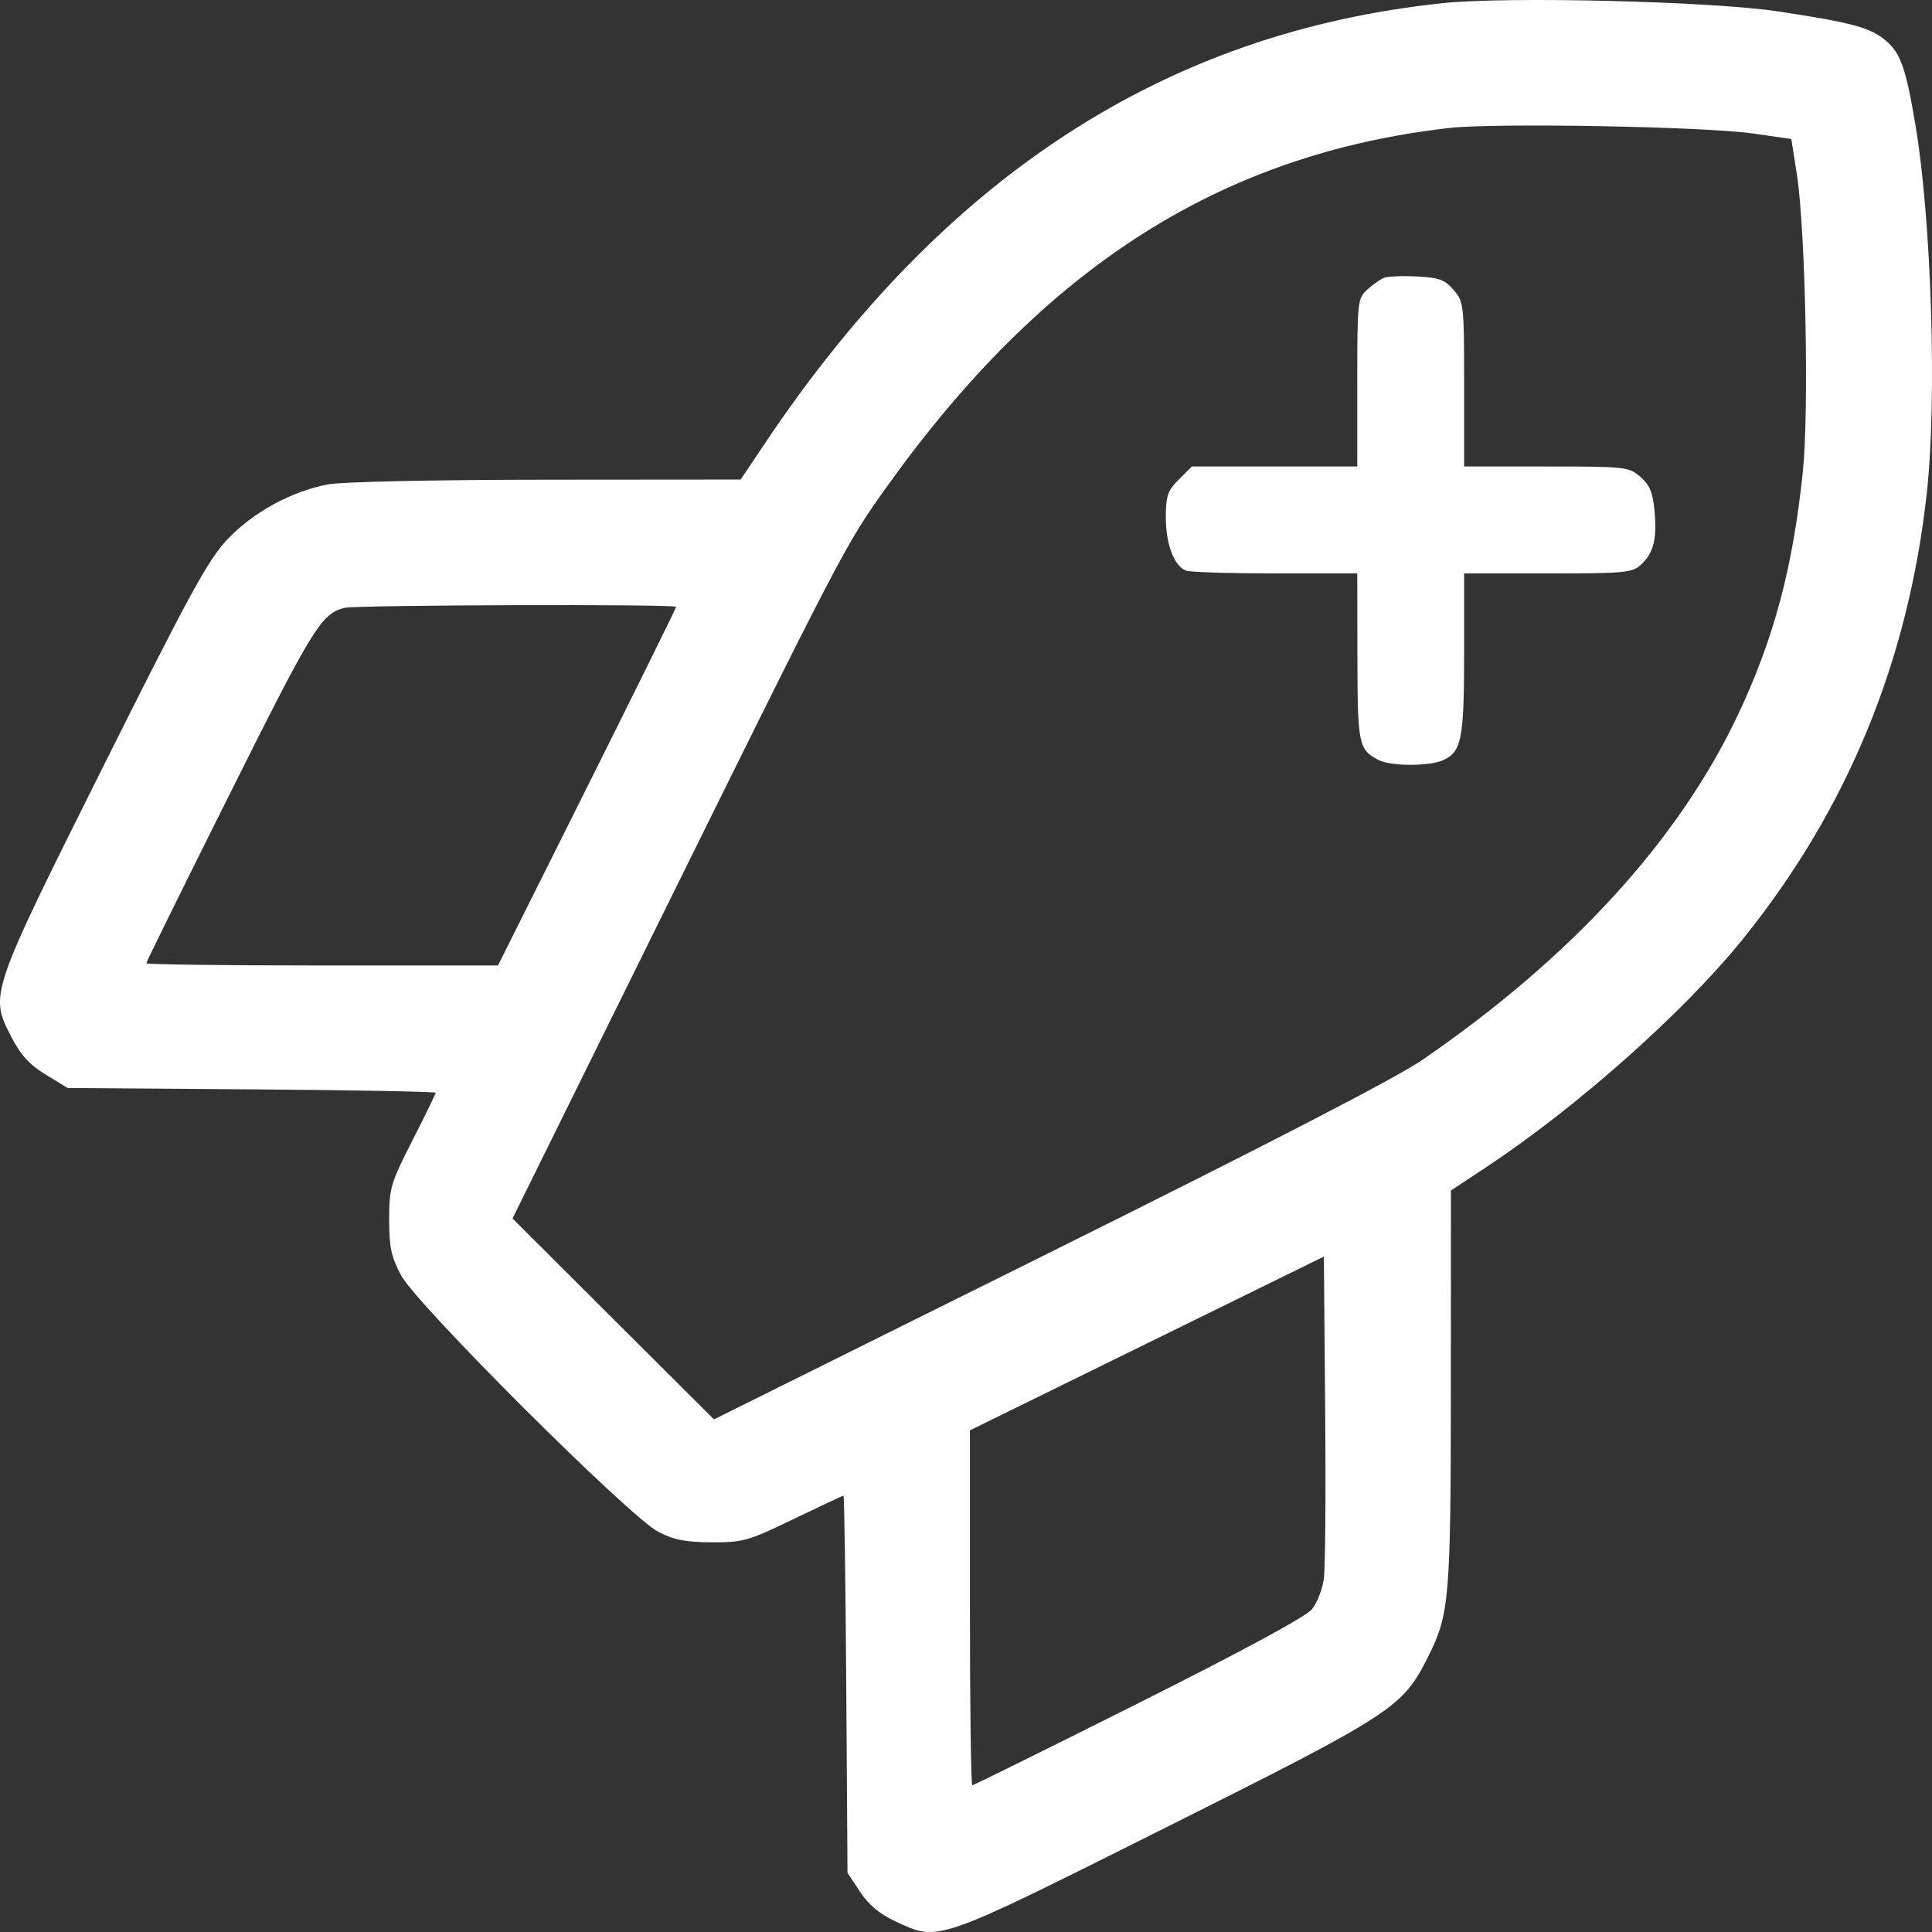 <svg width="137" height="137" viewBox="0 0 137 137" fill="none" xmlns="http://www.w3.org/2000/svg">
<rect x="0" y="0" width="137" height="137" fill="#333333" stroke="none"/>
<path fill-rule="evenodd" clip-rule="evenodd" d="M102.299 0.224C82.666 2.286 66.936 12.497 54.256 31.415L52.52 34.005L38.751 34.016C30.912 34.022 24.249 34.164 23.281 34.344C20.684 34.83 17.944 36.324 16.128 38.245C14.758 39.695 13.464 42.06 7.367 54.261C-0.749 70.501 -0.751 70.506 0.798 73.517C1.467 74.817 2.081 75.492 3.245 76.203L4.798 77.152L17.846 77.247C25.022 77.3 30.894 77.409 30.894 77.49C30.894 77.571 30.152 79.092 29.246 80.87C27.693 83.915 27.598 84.24 27.596 86.472C27.595 88.428 27.741 89.118 28.431 90.421C29.53 92.5 44.635 107.565 46.679 108.622C47.787 109.195 48.621 109.359 50.468 109.367C52.688 109.377 53.051 109.274 56.27 107.719C58.159 106.807 59.753 106.06 59.812 106.06C59.871 106.06 59.959 112.078 60.008 119.432L60.097 132.804L60.985 134.147C61.6 135.077 62.378 135.725 63.511 136.253C66.591 137.688 66.257 137.805 82.622 129.615C98.852 121.492 99.45 121.103 101.273 117.472C102.782 114.467 102.874 113.367 102.882 98.383L102.889 84.419L105.329 82.806C111.822 78.515 119.416 71.769 123.606 66.568C131.002 57.39 135.336 46.859 136.637 34.908C137.356 28.305 136.965 15.668 135.834 8.91C135.157 4.869 134.773 3.763 133.744 2.897C132.621 1.951 131.41 1.62 126.139 0.816C121.417 0.096 106.943 -0.264 102.299 0.224ZM124.343 9.47L127.026 9.858L127.42 12.385C128.027 16.281 128.288 29.144 127.846 33.408C127.138 40.236 125.798 45.268 123.25 50.665C119.044 59.574 111.447 67.885 100.861 75.158C99.002 76.436 90.078 81.05 74.342 88.867L50.626 100.651L43.484 93.526L36.343 86.402L45.728 67.402C59.938 38.632 59.932 38.644 62.895 34.501C74.04 18.923 86.562 10.933 102.745 9.077C106.011 8.702 120.904 8.973 124.343 9.47ZM98.139 19.7C97.879 19.805 97.346 20.181 96.955 20.537C96.267 21.164 96.245 21.366 96.245 27.131V33.079H90.38H84.515L83.593 34.003C82.791 34.804 82.67 35.16 82.67 36.704C82.67 38.591 83.261 40.142 84.105 40.465C84.386 40.573 87.232 40.662 90.43 40.662H96.245L96.255 46.585C96.266 52.78 96.338 53.141 97.724 53.879C98.599 54.346 101.344 54.356 102.352 53.896C103.642 53.308 103.822 52.38 103.822 46.334V40.662H109.761C115.29 40.662 115.747 40.617 116.387 40.021C117.268 39.2 117.513 38.184 117.318 36.161C117.198 34.906 116.971 34.373 116.315 33.809C115.496 33.104 115.272 33.079 109.645 33.079H103.822V27.252C103.822 21.591 103.801 21.4 103.08 20.562C102.453 19.833 102.051 19.684 100.476 19.605C99.451 19.553 98.4 19.596 98.139 19.7ZM47.942 43.033C47.942 43.121 45.1 48.879 41.627 55.828L35.312 68.464H22.843C15.985 68.464 10.373 68.392 10.373 68.304C10.373 68.217 13.061 62.767 16.346 56.194C22.224 44.431 22.786 43.523 24.435 43.103C25.254 42.896 47.942 42.827 47.942 43.033ZM93.875 111.962C93.772 112.688 93.399 113.65 93.046 114.099C92.635 114.622 88.219 117.014 80.759 120.755C74.354 123.968 69.038 126.596 68.946 126.596C68.854 126.596 68.779 120.933 68.779 114.012V101.427L81.328 95.266L93.877 89.105L93.97 99.873C94.021 105.796 93.979 111.236 93.875 111.962Z" fill="white"/>
</svg>
